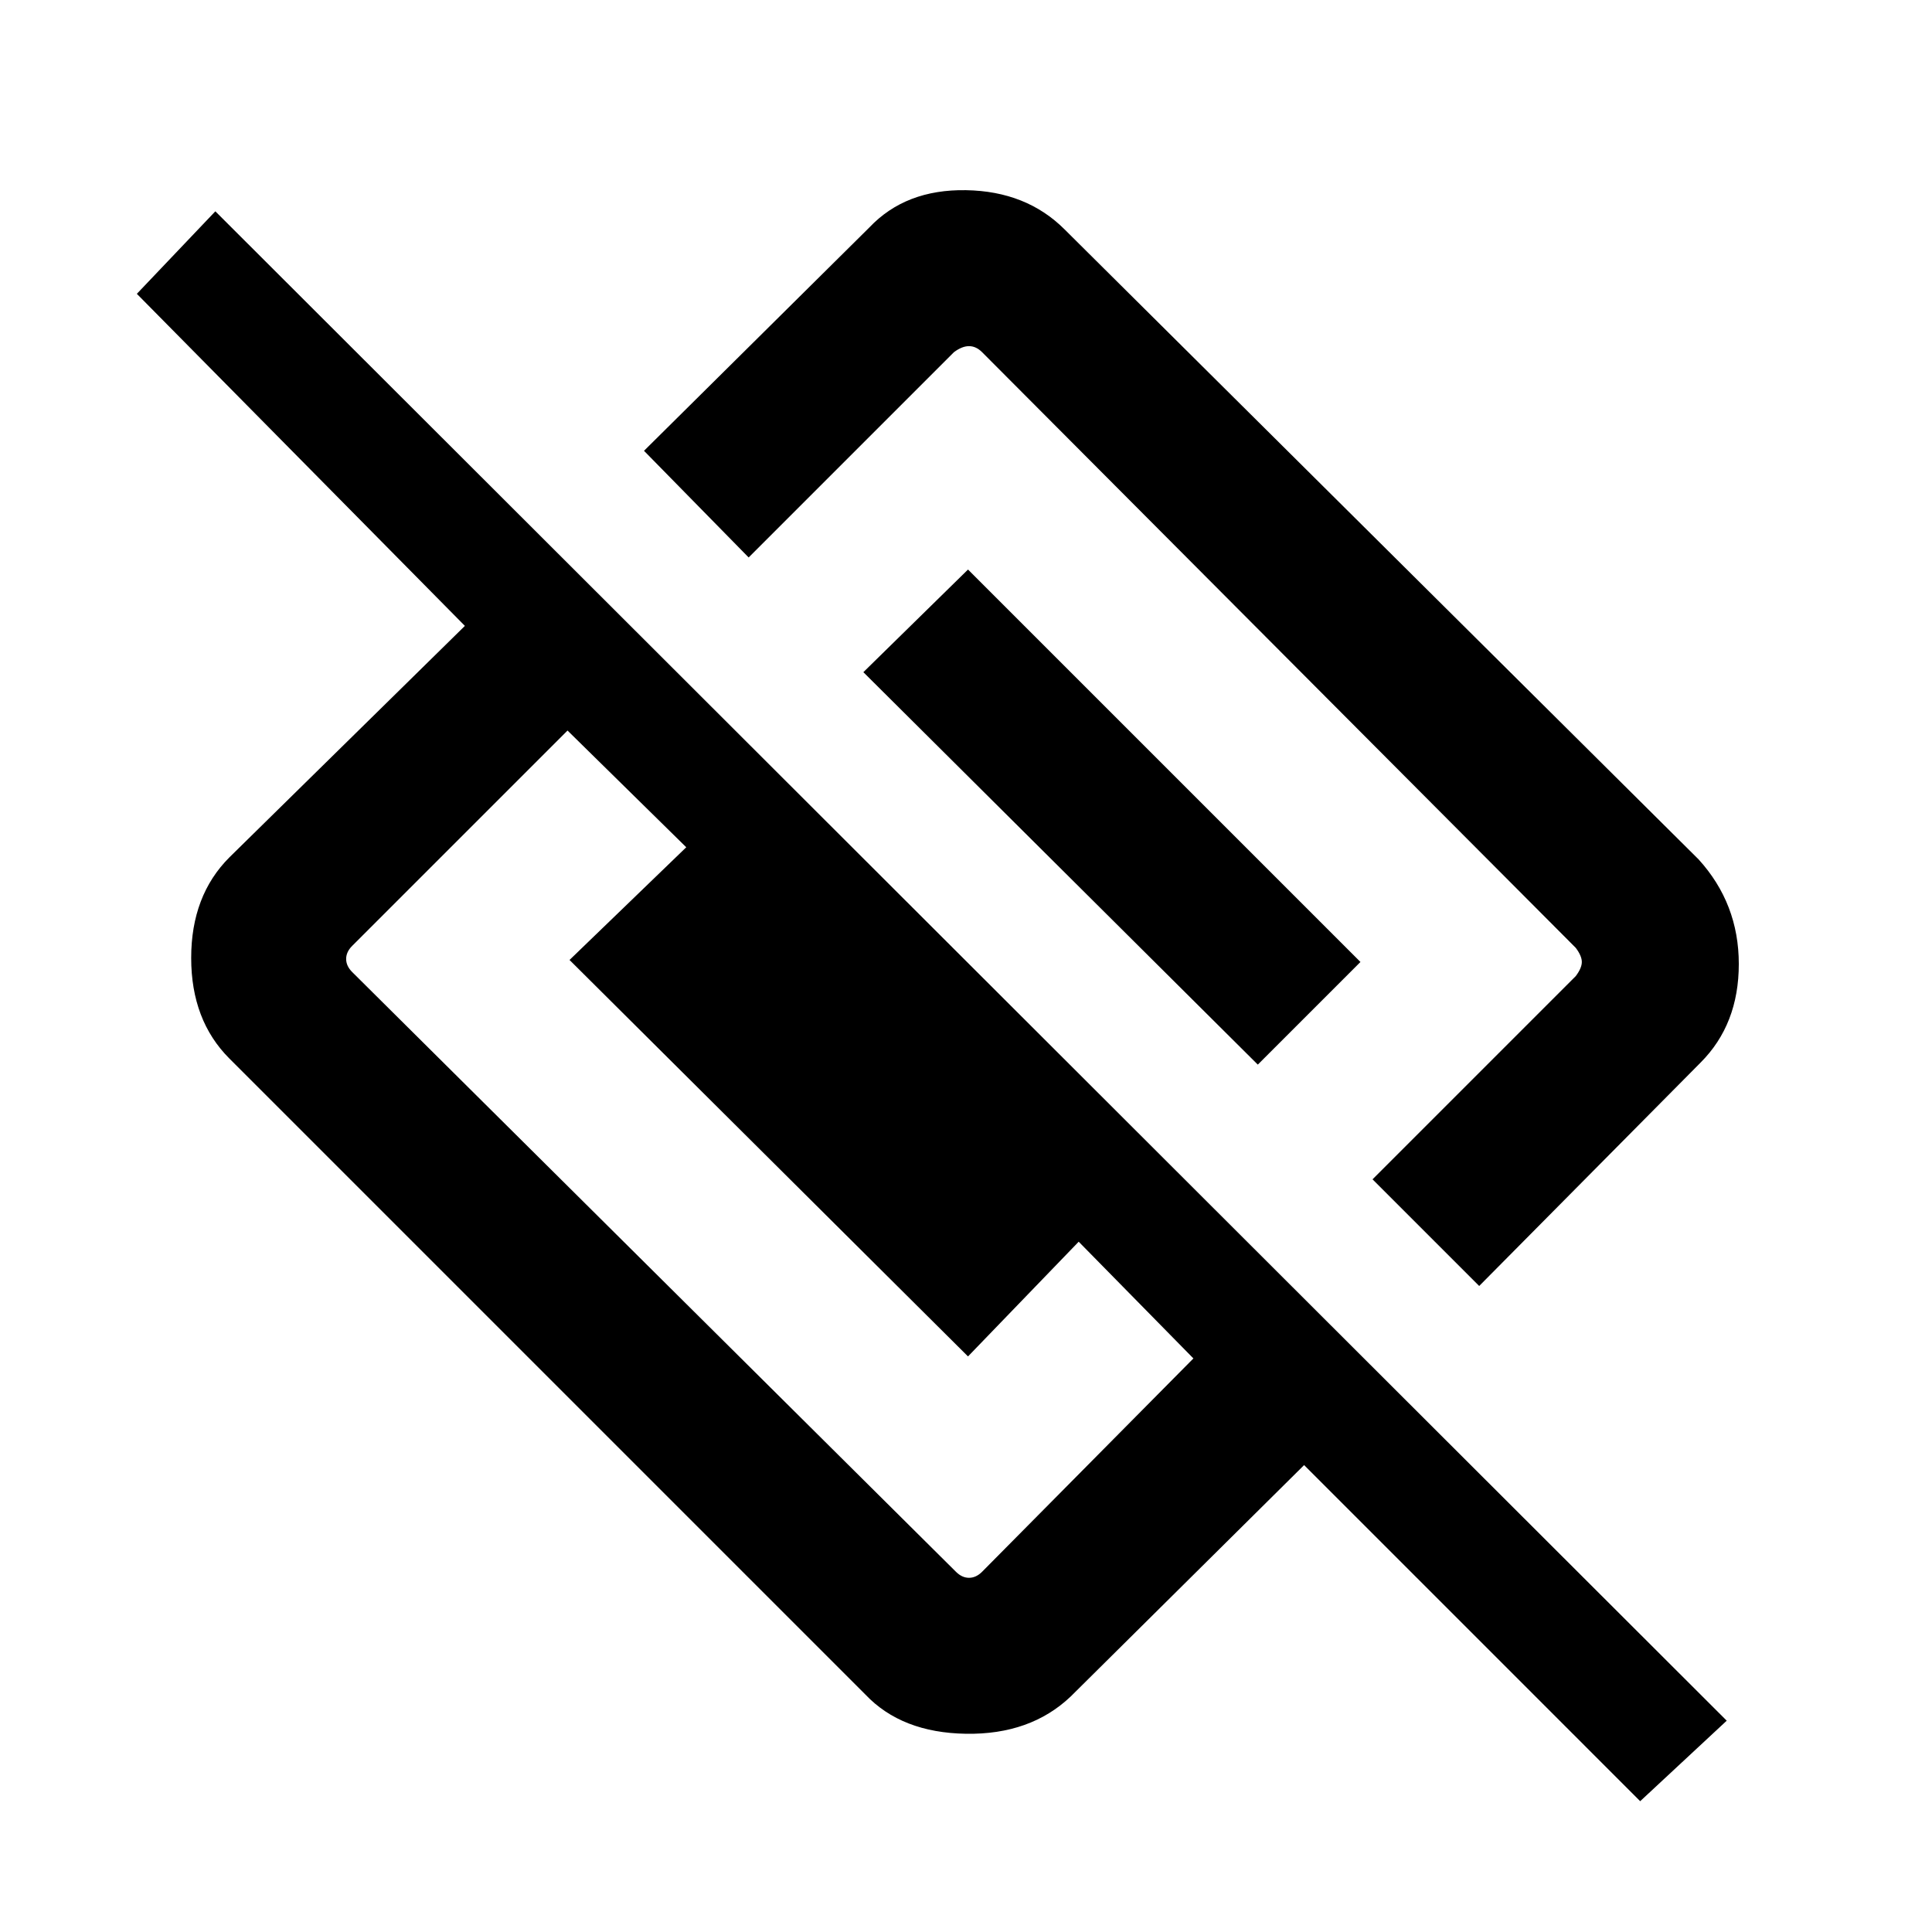 <svg xmlns="http://www.w3.org/2000/svg" height="48" width="48"><path d="M36.75 31.95 34.1 29.3l5.05-5.05q.15-.2.15-.35 0-.15-.15-.35L24.4 8.75q-.15-.15-.325-.15-.175 0-.375.15l-5.1 5.1L16 11.2l5.6-5.55q.9-.95 2.4-.925 1.5.025 2.45.975L42.2 21.35q1 1.1 1 2.6t-.95 2.45Zm4 12.8L32.4 36.4l-5.8 5.75q-1 .95-2.6.925-1.6-.025-2.5-.975L5.7 26.3q-.95-.95-.95-2.5t.95-2.5l5.85-5.75L3.4 7.3l1.95-2.05 37.55 37.5Zm-32-20.6 15 14.9q.15.15.325.15.175 0 .325-.15l5.25-5.3-2.85-2.9-2.75 2.85-9.9-9.85 2.9-2.8-2.95-2.9-5.35 5.35q-.15.15-.15.325 0 .175.15.325Zm22.5 2.3-9.8-9.75 2.6-2.55 9.75 9.75Z"/></svg>